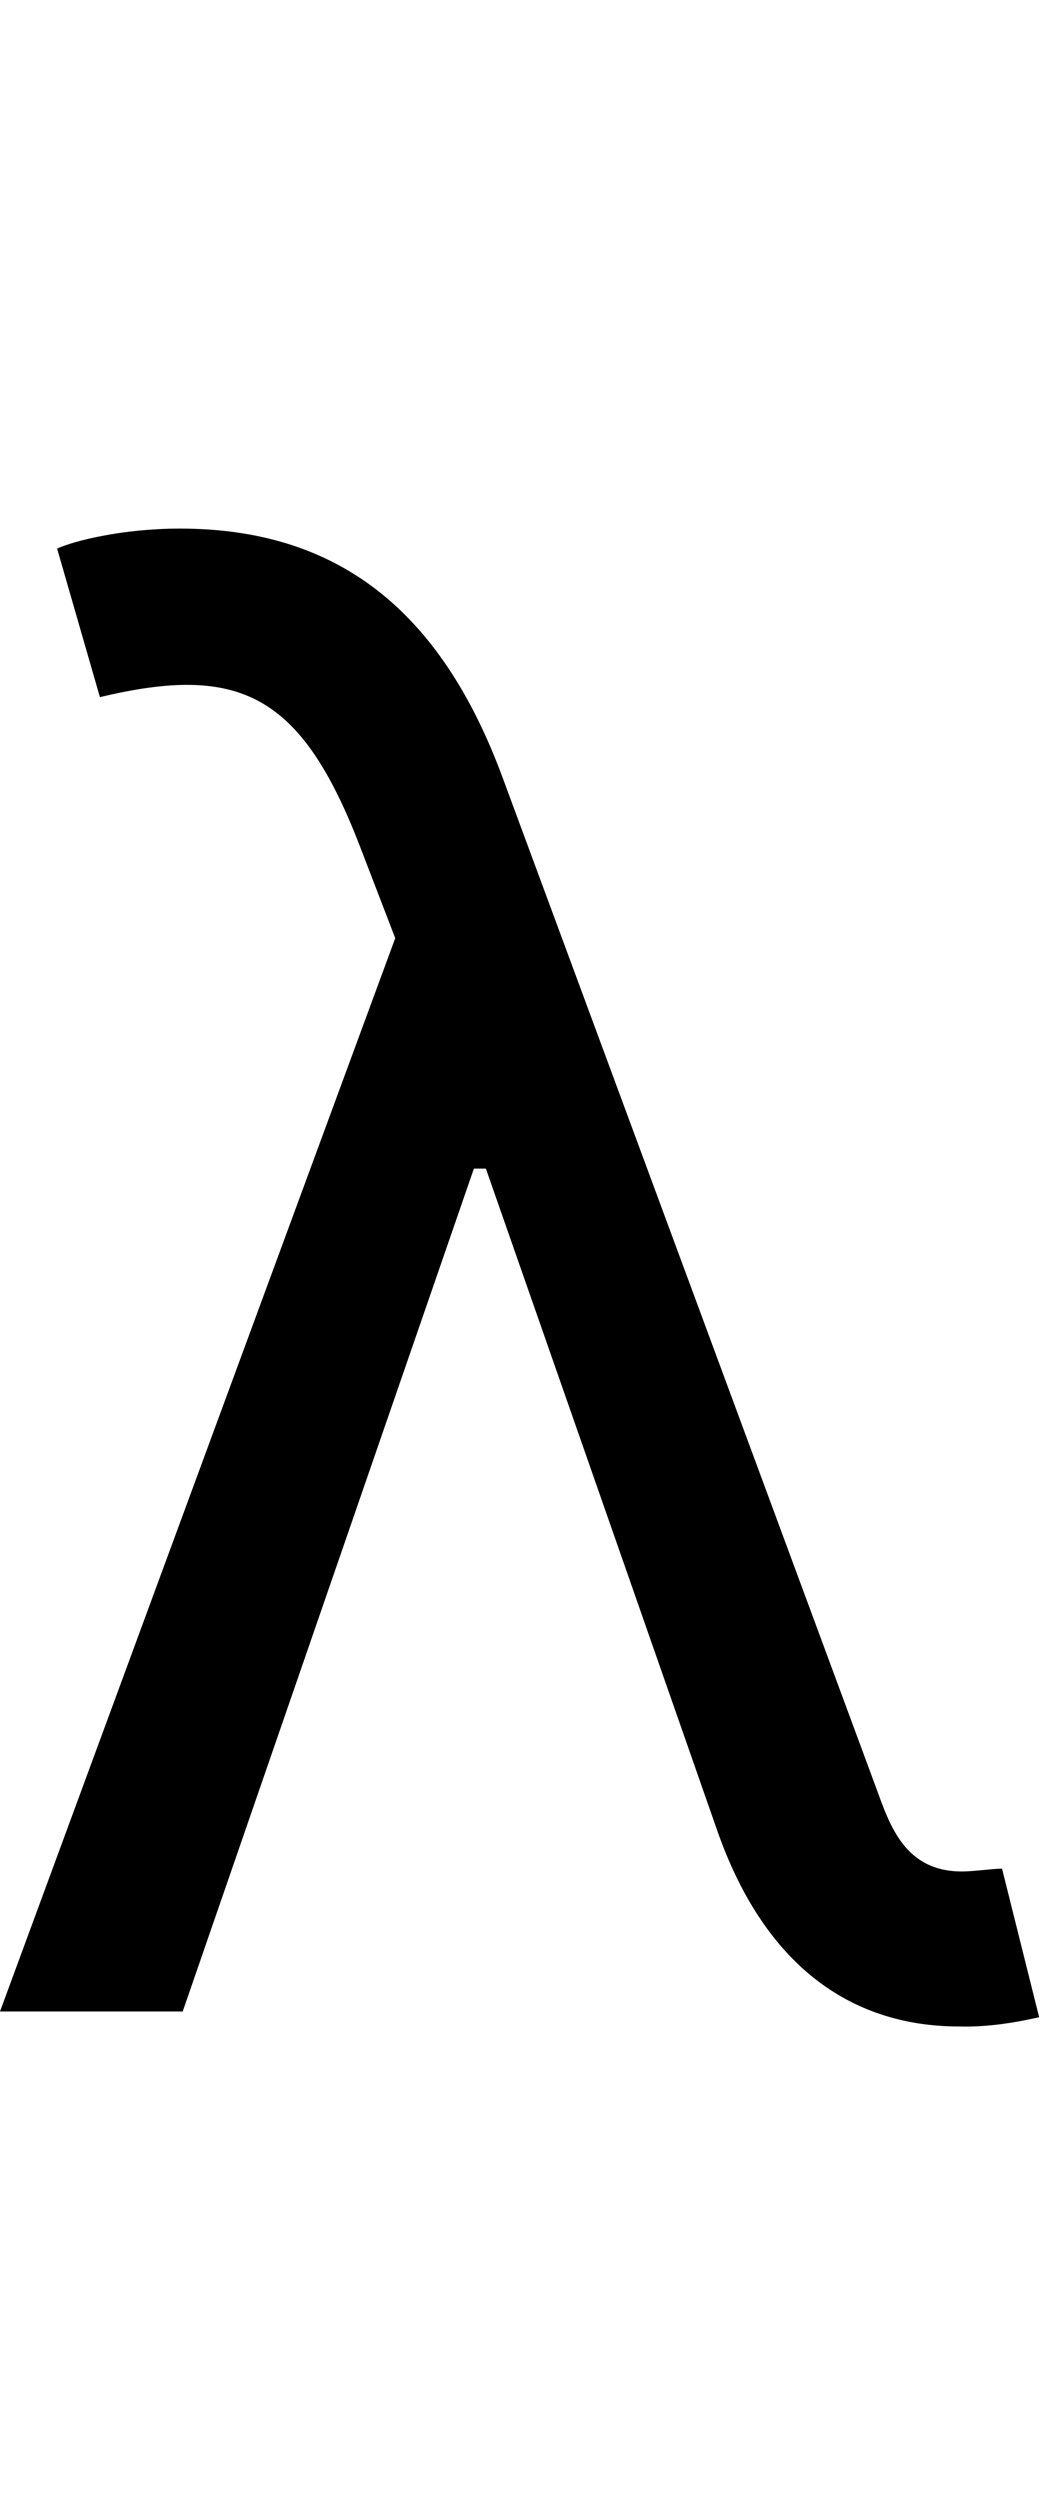 <svg id="svg-lambda" xmlns="http://www.w3.org/2000/svg" width="146" height="350"><path d="M1440 21C1475 22 1513 17 1552 8L1500 -200C1488 -200 1460 -196 1444 -196C1364 -196 1343 -260 1324 -312L800 -1728C713 -1963 568 -2076 348 -2076C268 -2076 200 -2059 176 -2048L236 -1840C432 -1887 518 -1844 600 -1632L649.777 -1502.581L96 0H352L760 -1180H776.776L1100 -256C1165 -68 1285 21 1440 21Z" transform="translate(-9.6 281.6) scale(0.1)"/></svg>
